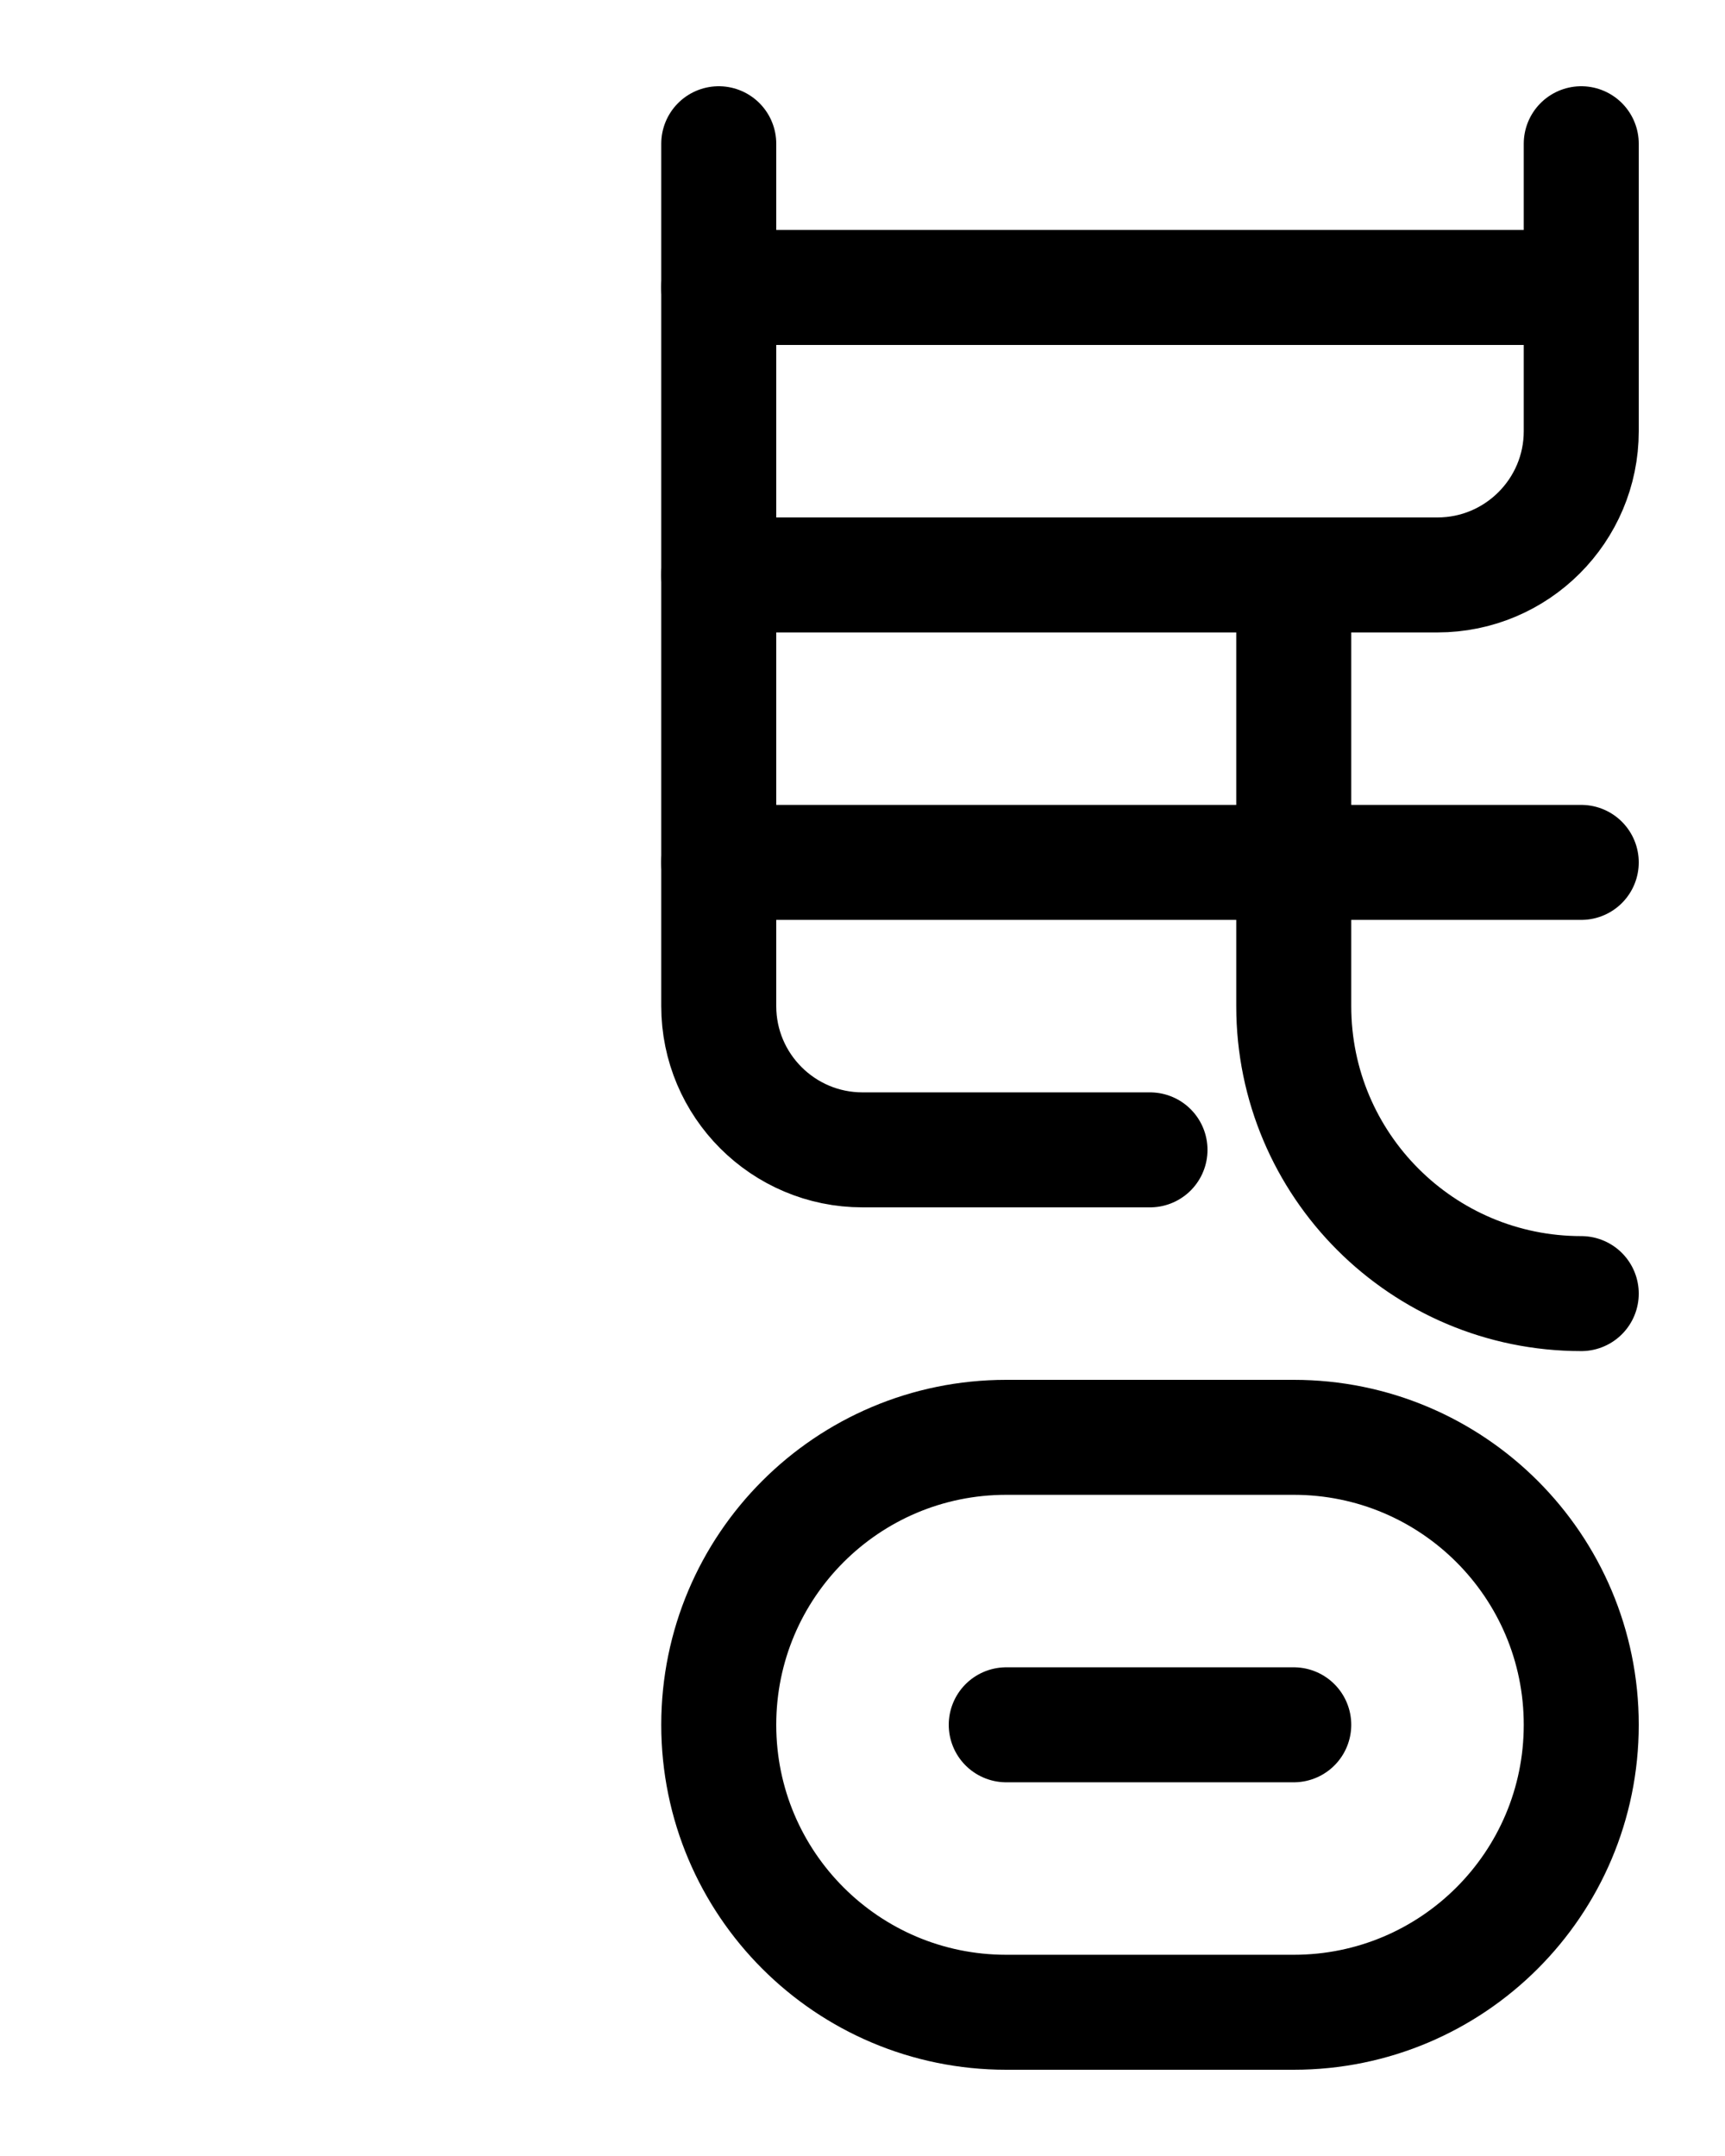 <?xml version="1.0" encoding="utf-8"?>
<!-- Generator: Adobe Illustrator 26.0.0, SVG Export Plug-In . SVG Version: 6.00 Build 0)  -->
<svg version="1.1" id="图层_1" xmlns="http://www.w3.org/2000/svg" xmlns:xlink="http://www.w3.org/1999/xlink" x="0px" y="0px"
	 viewBox="0 0 720 900" style="enable-background:new 0 0 720 900;" xml:space="preserve">
<style type="text/css">
	.st0{fill:none;stroke:#000000;stroke-width:48;stroke-linecap:round;stroke-linejoin:round;stroke-miterlimit:10;}
</style>
<path class="st0" d="M300,60v360c0,33.1,26.9,60,60,60h120"/>
<path class="st0" d="M660,60v120c0,33.1-26.9,60-60,60H300"/>
<path class="st0" d="M540,240v180c0,66.3,53.7,120,120,120"/>
<line class="st0" x1="300" y1="360" x2="660" y2="360"/>
<line class="st0" x1="300" y1="120" x2="660" y2="120"/>
<path class="st0" d="M540,840H420c-66.3,0-120-53.7-120-120v0c0-66.3,53.7-120,120-120h120c66.3,0,120,53.7,120,120v0
	C660,786.3,606.3,840,540,840z"/>
<line class="st0" x1="420" y1="720" x2="540" y2="720"/>
</svg>
